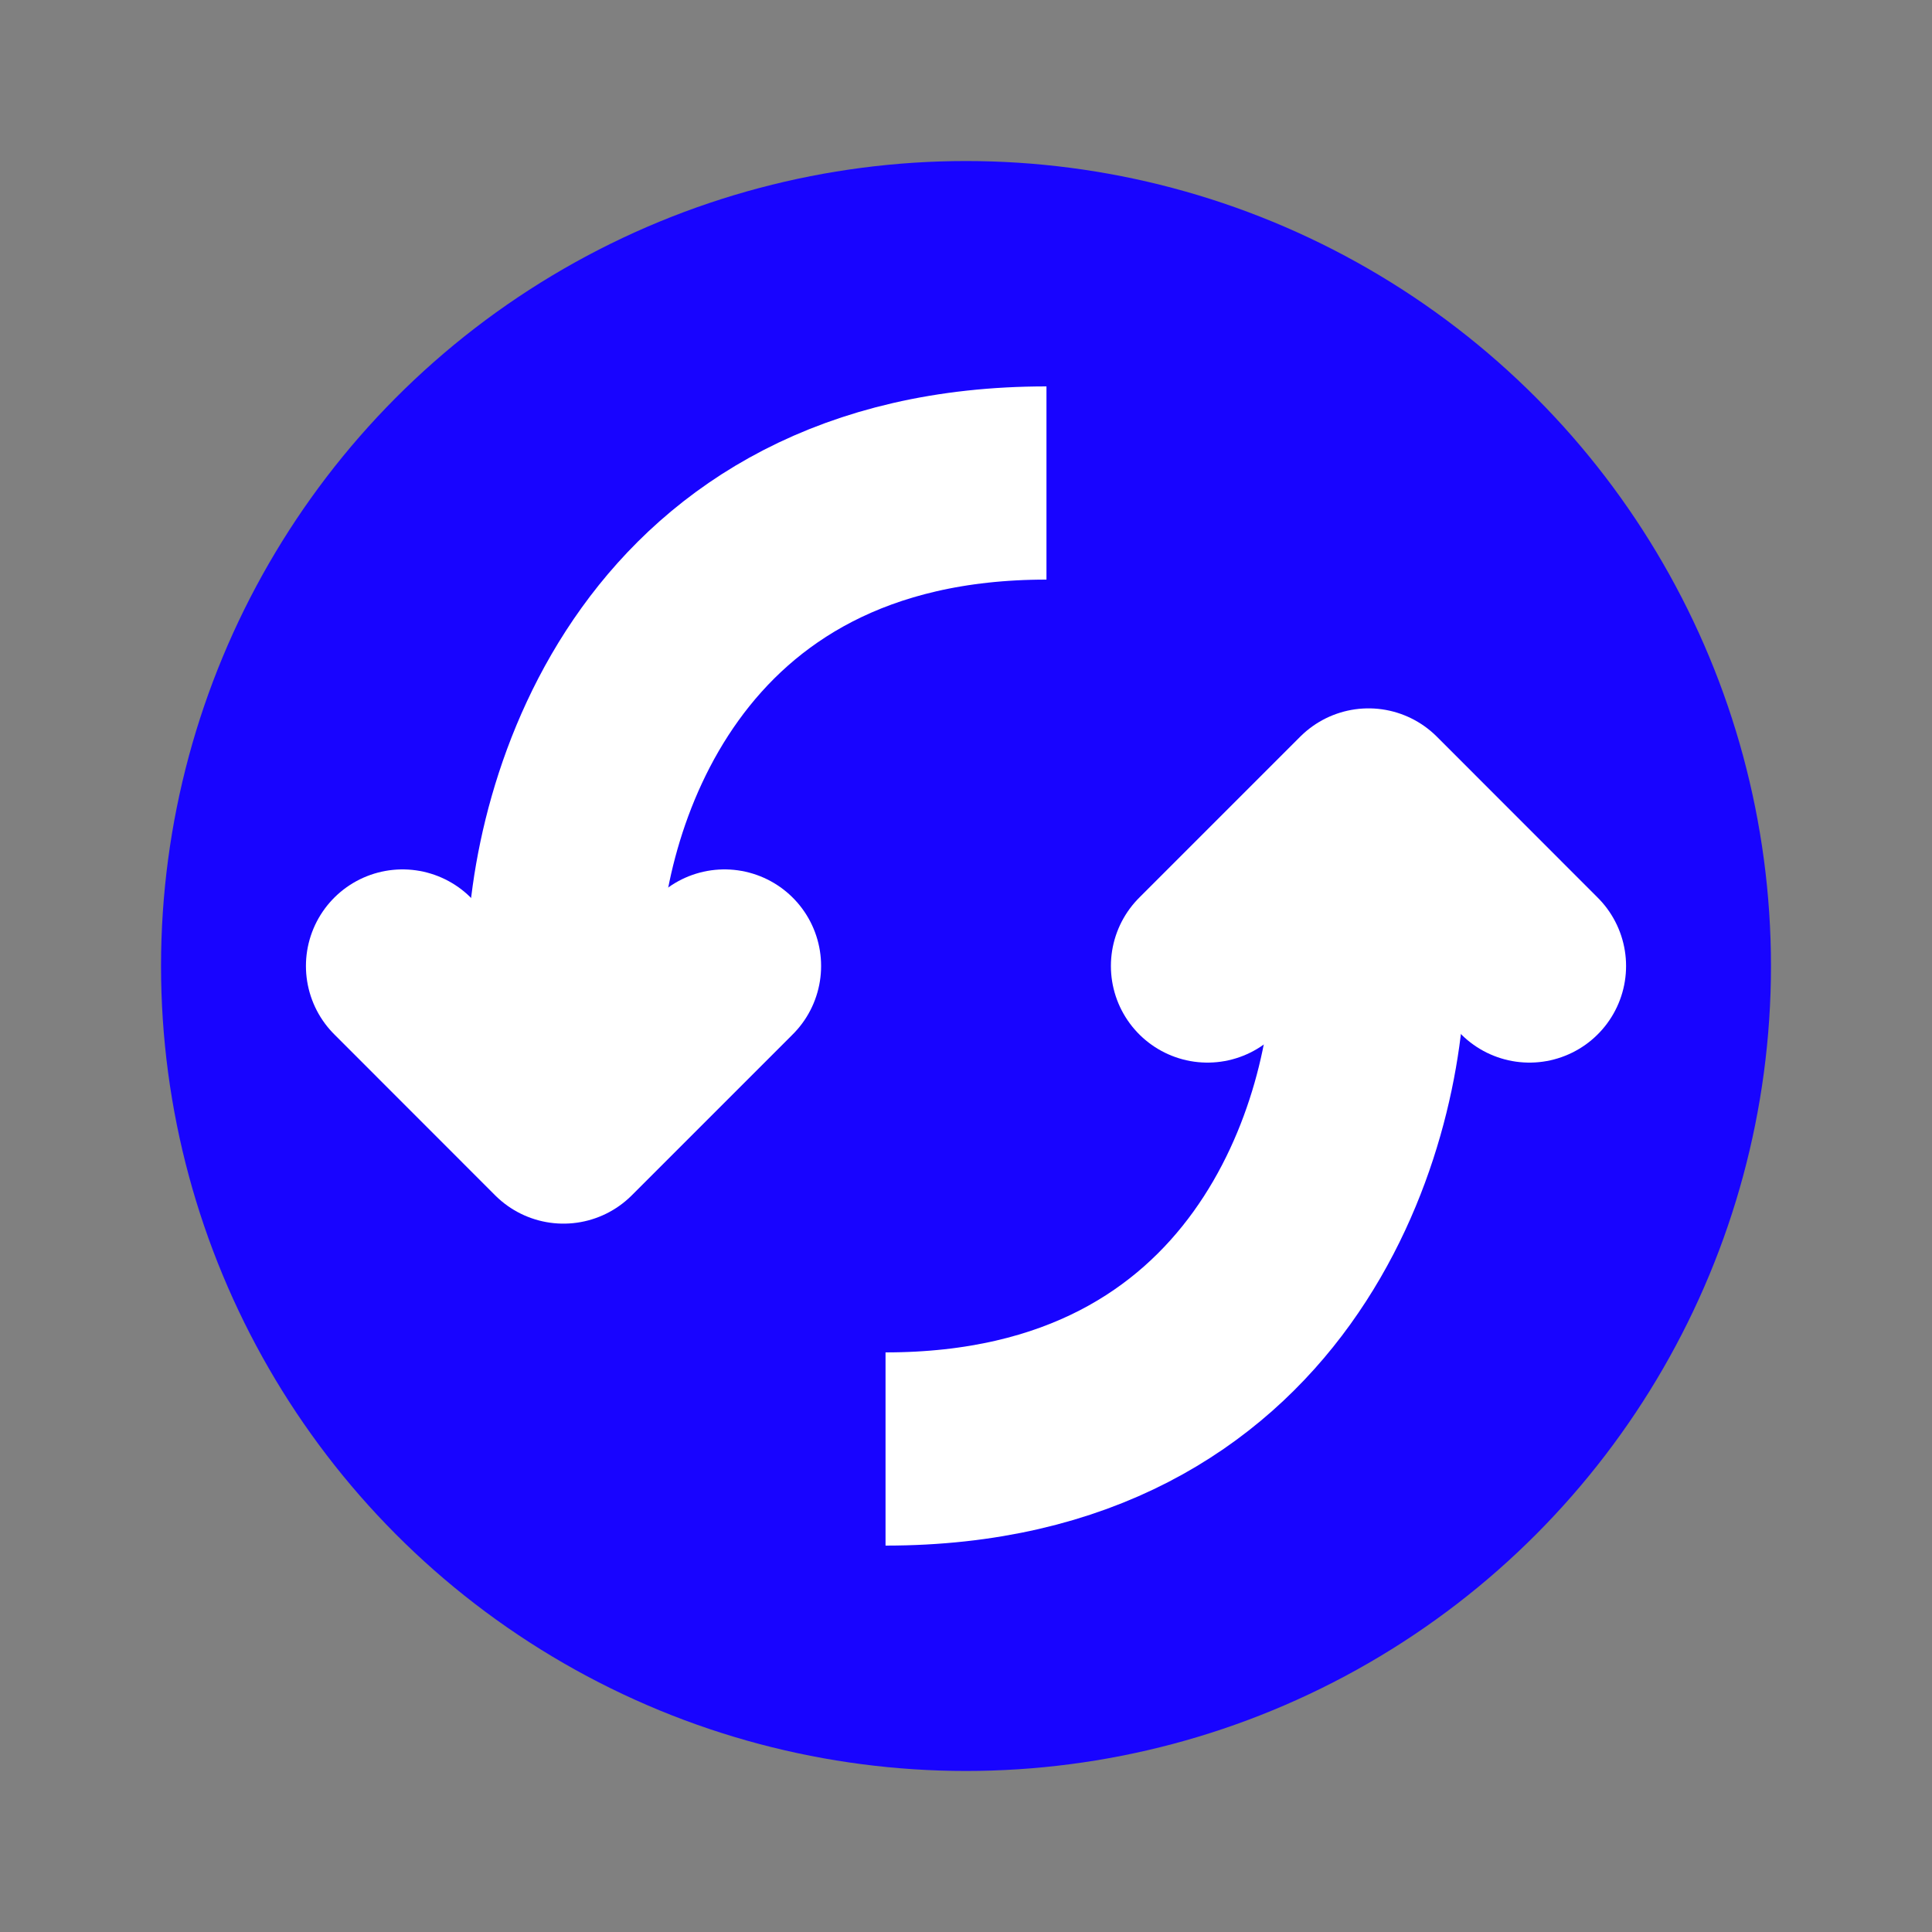<svg width="20" height="20" viewBox="0 0 20 20" fill="none" xmlns="http://www.w3.org/2000/svg">
<rect x="0" y="0" width="20" height="20" fill="#808080" stroke="none"/>
<ellipse cx="10" cy="10" rx="8.333" ry="8.333" fill="#1804FF"/>
<path d="M15.833 10L14.167 8.333L12.5 10" stroke="white" stroke-width="2" stroke-linecap="round" stroke-linejoin="round"/>
<path d="M9.167 15C13.167 15 14.167 11.667 14.167 10L14.167 9.167" stroke="white" stroke-width="2" stroke-linejoin="round"/>
<path d="M4.167 10L5.833 11.667L7.5 10" stroke="white" stroke-width="2" stroke-linecap="round" stroke-linejoin="round"/>
<path d="M10.833 5C6.833 5 5.833 8.333 5.833 10V10.833" stroke="white" stroke-width="2" stroke-linejoin="round"/>
</svg>
